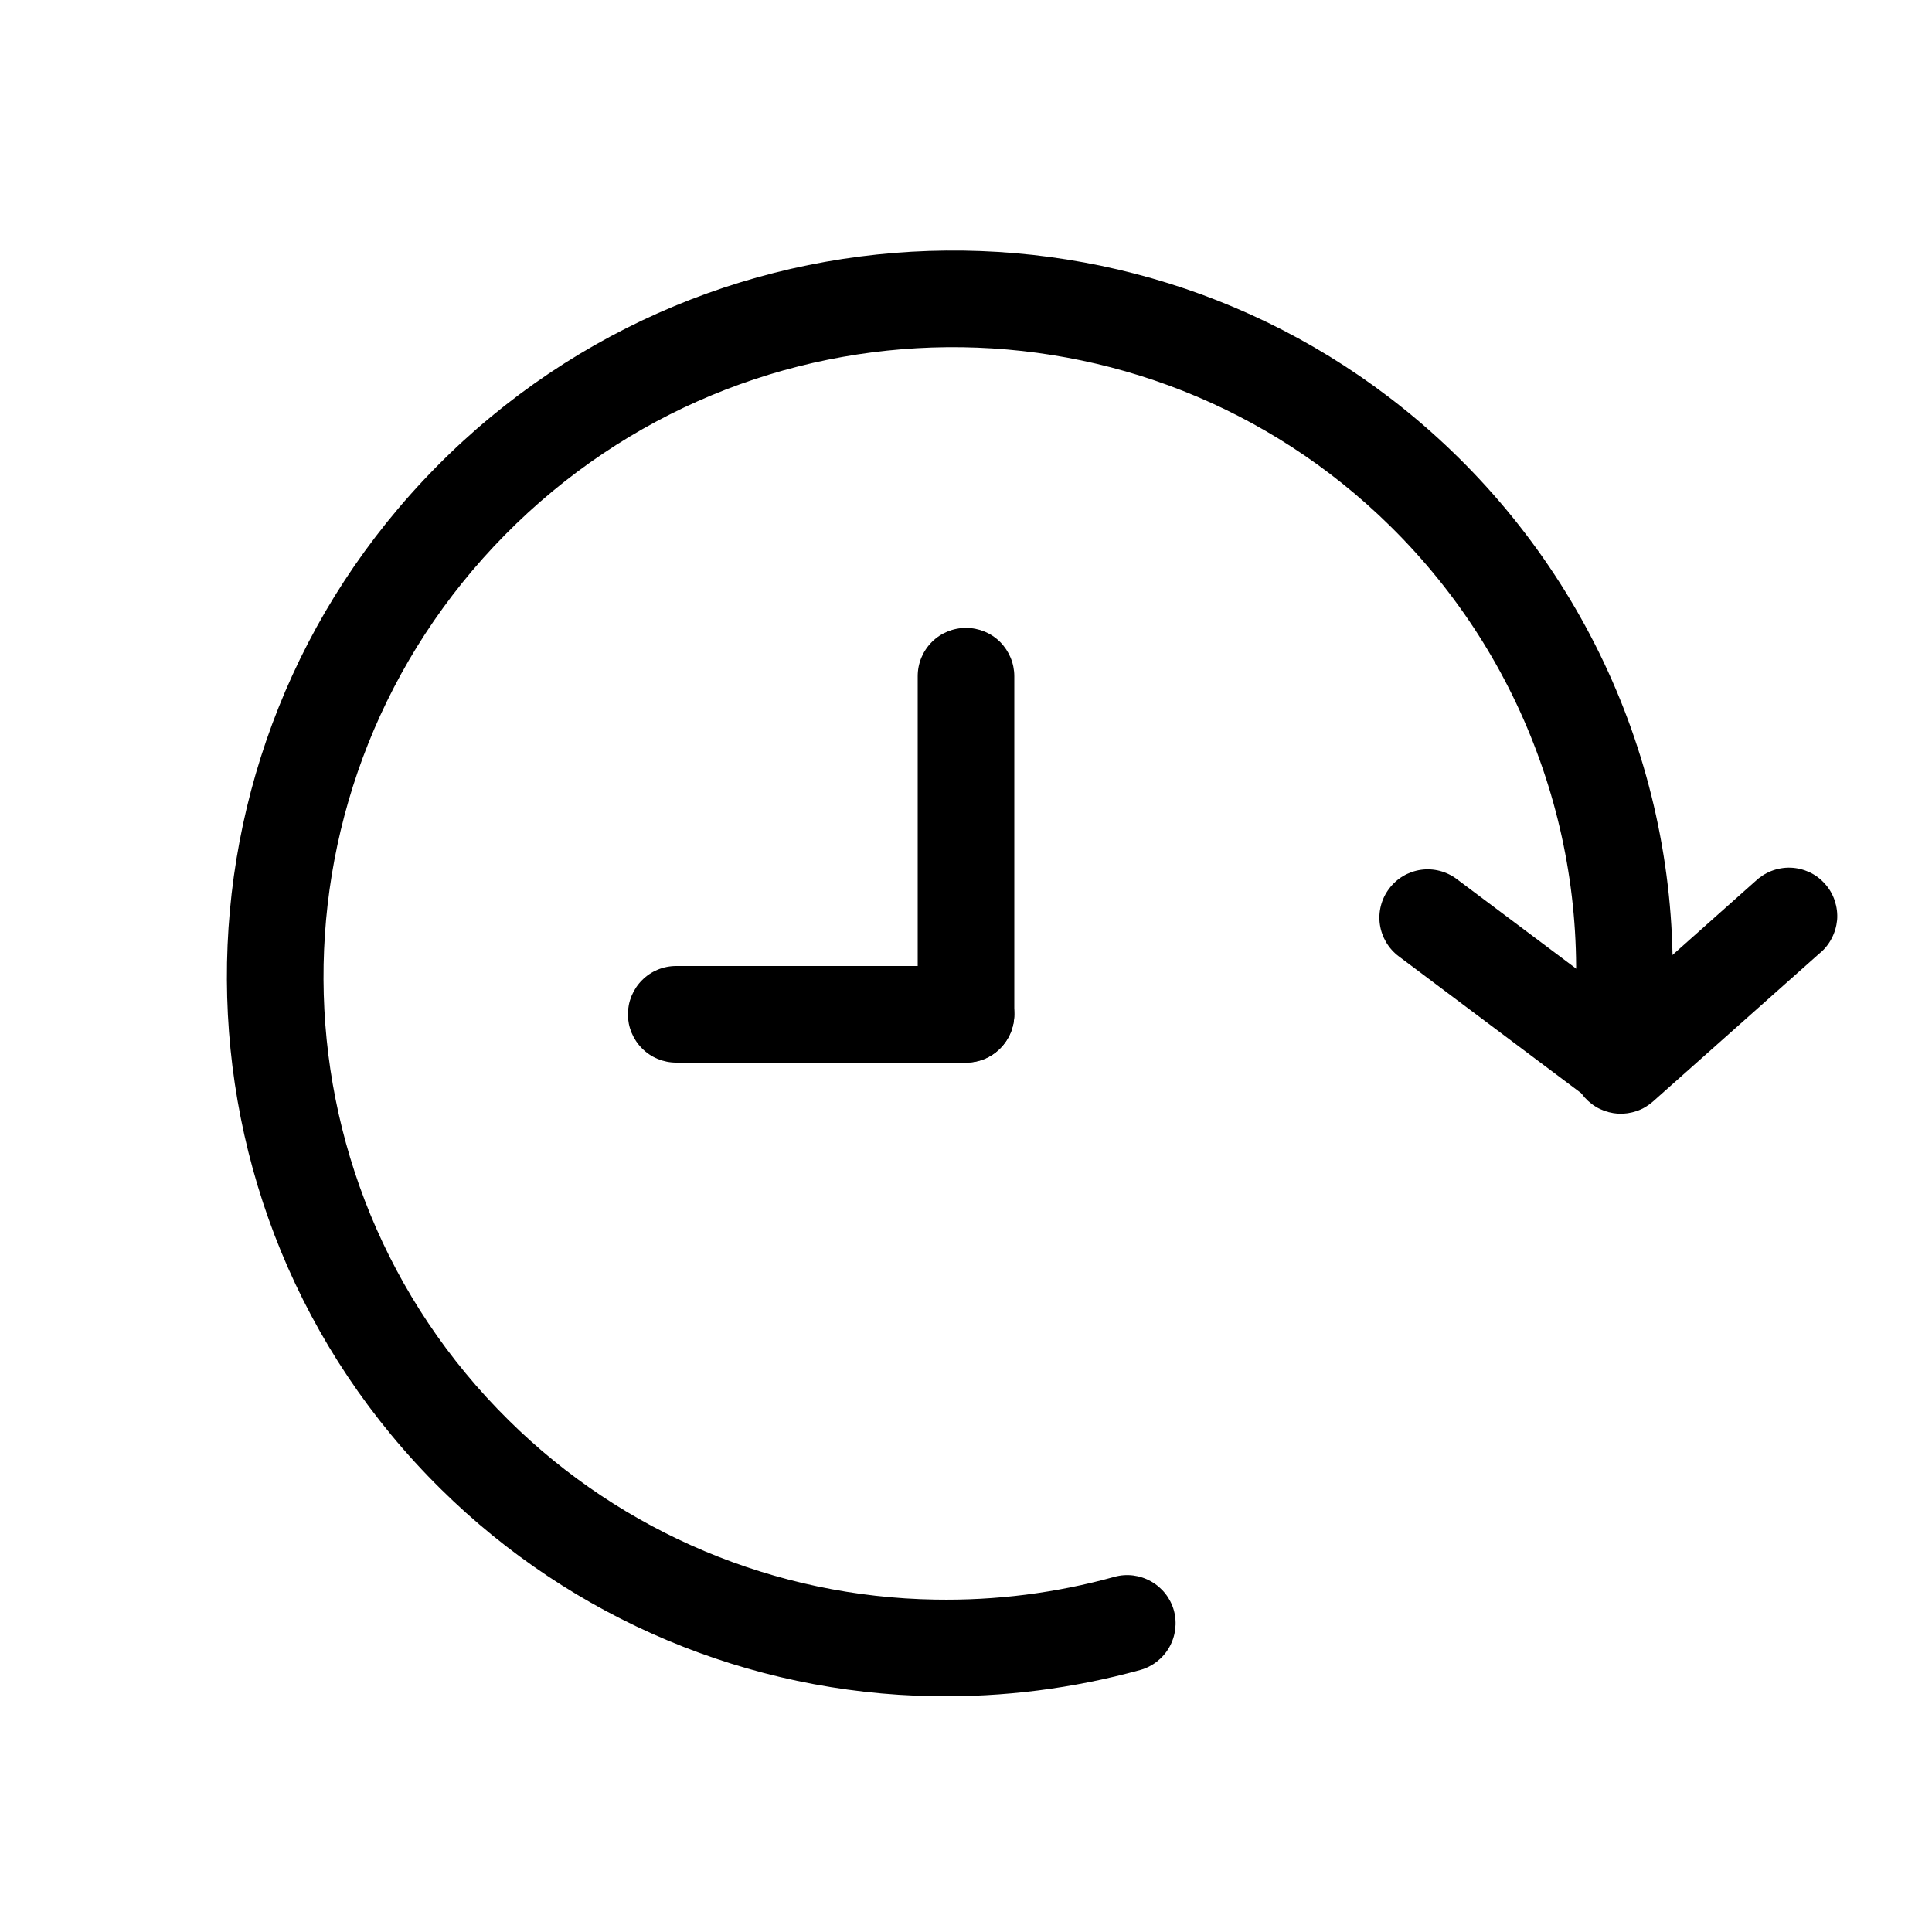 <svg width="18" height="18" viewBox="0 0 18 18" fill="none" xmlns="http://www.w3.org/2000/svg">
<path fill-rule="evenodd" clip-rule="evenodd" d="M12.956 4.905C13.578 5.518 14.054 6.263 14.347 7.086C14.641 7.908 14.745 8.786 14.651 9.655C14.642 9.771 14.679 9.887 14.754 9.977C14.829 10.066 14.936 10.123 15.052 10.136C15.169 10.148 15.285 10.115 15.377 10.043C15.469 9.97 15.53 9.865 15.546 9.749C15.653 8.746 15.534 7.732 15.195 6.782C14.856 5.832 14.306 4.971 13.588 4.263C10.945 1.656 6.68 1.698 4.064 4.351C1.448 7.003 1.465 11.268 4.109 13.875C5.333 15.084 6.976 15.775 8.696 15.803C9.347 15.814 9.996 15.732 10.623 15.559C10.738 15.527 10.835 15.451 10.894 15.347C10.953 15.243 10.968 15.12 10.937 15.005C10.905 14.89 10.829 14.793 10.725 14.734C10.621 14.675 10.498 14.659 10.383 14.691C9.839 14.842 9.277 14.913 8.713 14.903C7.223 14.879 5.8 14.281 4.741 13.234C2.454 10.979 2.435 7.285 4.705 4.983C6.975 2.681 10.669 2.649 12.956 4.905Z" fill="black"/>
<path fill-rule="evenodd" clip-rule="evenodd" d="M14.765 10.226C14.805 10.27 14.852 10.306 14.906 10.332C14.959 10.357 15.017 10.372 15.076 10.376C15.135 10.379 15.194 10.37 15.25 10.351C15.305 10.332 15.357 10.301 15.401 10.262L16.949 8.885C16.997 8.847 17.036 8.799 17.064 8.745C17.093 8.691 17.11 8.632 17.116 8.572C17.121 8.511 17.113 8.45 17.094 8.392C17.075 8.334 17.044 8.28 17.003 8.235C16.963 8.189 16.913 8.152 16.858 8.126C16.803 8.101 16.743 8.086 16.682 8.084C16.621 8.082 16.56 8.093 16.503 8.115C16.447 8.137 16.395 8.171 16.351 8.213L14.803 9.591C14.759 9.63 14.723 9.677 14.697 9.73C14.671 9.784 14.656 9.841 14.653 9.9C14.649 9.959 14.657 10.018 14.677 10.074C14.696 10.13 14.726 10.182 14.765 10.226Z" fill="black"/>
<path fill-rule="evenodd" clip-rule="evenodd" d="M15.462 10.17C15.426 10.217 15.382 10.257 15.331 10.287C15.28 10.317 15.224 10.337 15.165 10.345C15.107 10.353 15.047 10.35 14.99 10.335C14.933 10.321 14.879 10.295 14.832 10.26L13.032 8.91C12.936 8.838 12.873 8.731 12.856 8.613C12.839 8.495 12.87 8.375 12.942 8.28C13.013 8.184 13.12 8.121 13.238 8.104C13.356 8.087 13.476 8.118 13.572 8.19L15.372 9.54C15.467 9.611 15.53 9.718 15.547 9.836C15.564 9.954 15.533 10.074 15.462 10.17ZM9 5.85C8.88 5.85 8.766 5.897 8.682 5.981C8.597 6.066 8.55 6.18 8.55 6.3V9.45C8.55 9.569 8.597 9.683 8.682 9.768C8.766 9.852 8.88 9.9 9 9.9C9.119 9.9 9.234 9.852 9.318 9.768C9.402 9.683 9.45 9.569 9.45 9.45V6.3C9.45 6.18 9.402 6.066 9.318 5.981C9.234 5.897 9.119 5.85 9 5.85Z" fill="black"/>
<path fill-rule="evenodd" clip-rule="evenodd" d="M5.85 9.45C5.85 9.569 5.898 9.684 5.982 9.768C6.066 9.853 6.181 9.9 6.3 9.9H9C9.12 9.9 9.234 9.853 9.318 9.768C9.403 9.684 9.45 9.569 9.45 9.45C9.45 9.331 9.403 9.216 9.318 9.132C9.234 9.047 9.12 9 9 9H6.3C6.181 9 6.066 9.047 5.982 9.132C5.898 9.216 5.85 9.331 5.85 9.45Z" fill="black"/>
</svg>
